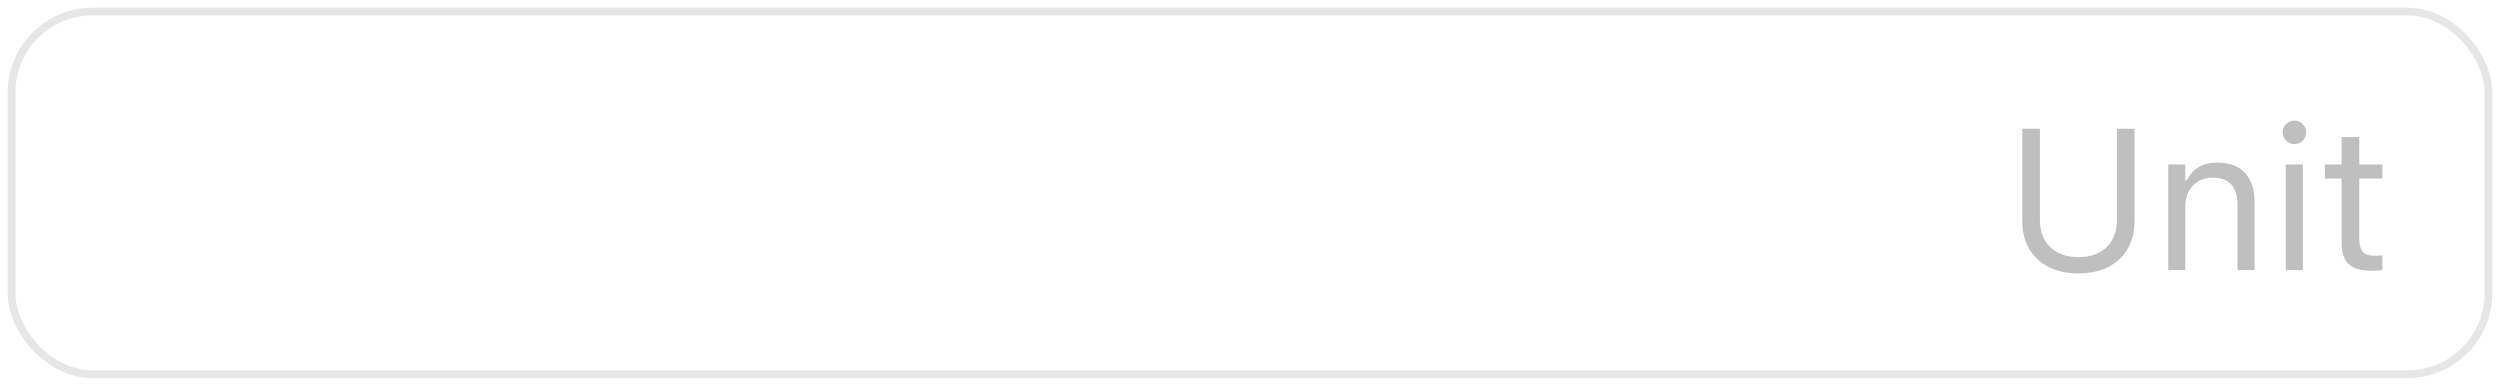 <svg width="162" height="25" viewBox="0 0 162 25" fill="none" xmlns="http://www.w3.org/2000/svg">
<rect x="0.75" y="0.75" width="160.5" height="23.5" rx="5.25" stroke="black" stroke-opacity="0.1" stroke-width="0.5"/>
<path d="M134.688 17.716C133.93 17.716 133.278 17.574 132.732 17.291C132.191 17.007 131.774 16.613 131.482 16.11C131.19 15.602 131.044 15.016 131.044 14.352V8.34H132.187V14.275C132.187 14.745 132.284 15.16 132.479 15.52C132.677 15.875 132.963 16.154 133.335 16.357C133.708 16.561 134.159 16.662 134.688 16.662C135.216 16.662 135.665 16.561 136.033 16.357C136.406 16.154 136.689 15.875 136.884 15.52C137.078 15.16 137.176 14.745 137.176 14.275V8.34H138.318V14.352C138.318 15.016 138.172 15.602 137.88 16.11C137.593 16.613 137.178 17.007 136.636 17.291C136.095 17.574 135.445 17.716 134.688 17.716ZM140.502 17.5V10.657H141.606V11.685H141.708C141.882 11.322 142.131 11.04 142.457 10.841C142.783 10.638 143.198 10.537 143.701 10.537C144.471 10.537 145.062 10.757 145.472 11.197C145.887 11.633 146.094 12.257 146.094 13.069V17.5H144.99V13.336C144.99 12.718 144.859 12.261 144.596 11.965C144.338 11.664 143.936 11.514 143.39 11.514C143.026 11.514 142.711 11.592 142.444 11.749C142.178 11.906 141.97 12.128 141.822 12.415C141.678 12.703 141.606 13.048 141.606 13.45V17.5H140.502ZM148.119 17.5V10.657H149.224V17.5H148.119ZM148.678 9.337C148.47 9.337 148.291 9.263 148.138 9.115C147.99 8.962 147.916 8.783 147.916 8.575C147.916 8.364 147.99 8.184 148.138 8.036C148.291 7.888 148.47 7.813 148.678 7.813C148.889 7.813 149.069 7.888 149.217 8.036C149.365 8.184 149.439 8.364 149.439 8.575C149.439 8.783 149.365 8.962 149.217 9.115C149.069 9.263 148.889 9.337 148.678 9.337ZM153.737 17.551C153.034 17.551 152.524 17.409 152.207 17.125C151.894 16.842 151.737 16.374 151.737 15.723V11.571H150.658V10.657H151.737V8.886H152.88V10.657H154.378V11.571H152.88V15.443C152.88 15.845 152.956 16.135 153.108 16.313C153.261 16.486 153.515 16.573 153.87 16.573C153.967 16.573 154.05 16.571 154.118 16.567C154.19 16.563 154.276 16.556 154.378 16.548V17.487C154.272 17.504 154.166 17.519 154.061 17.532C153.955 17.544 153.847 17.551 153.737 17.551Z" fill="black" fill-opacity="0.25"/>
</svg>
